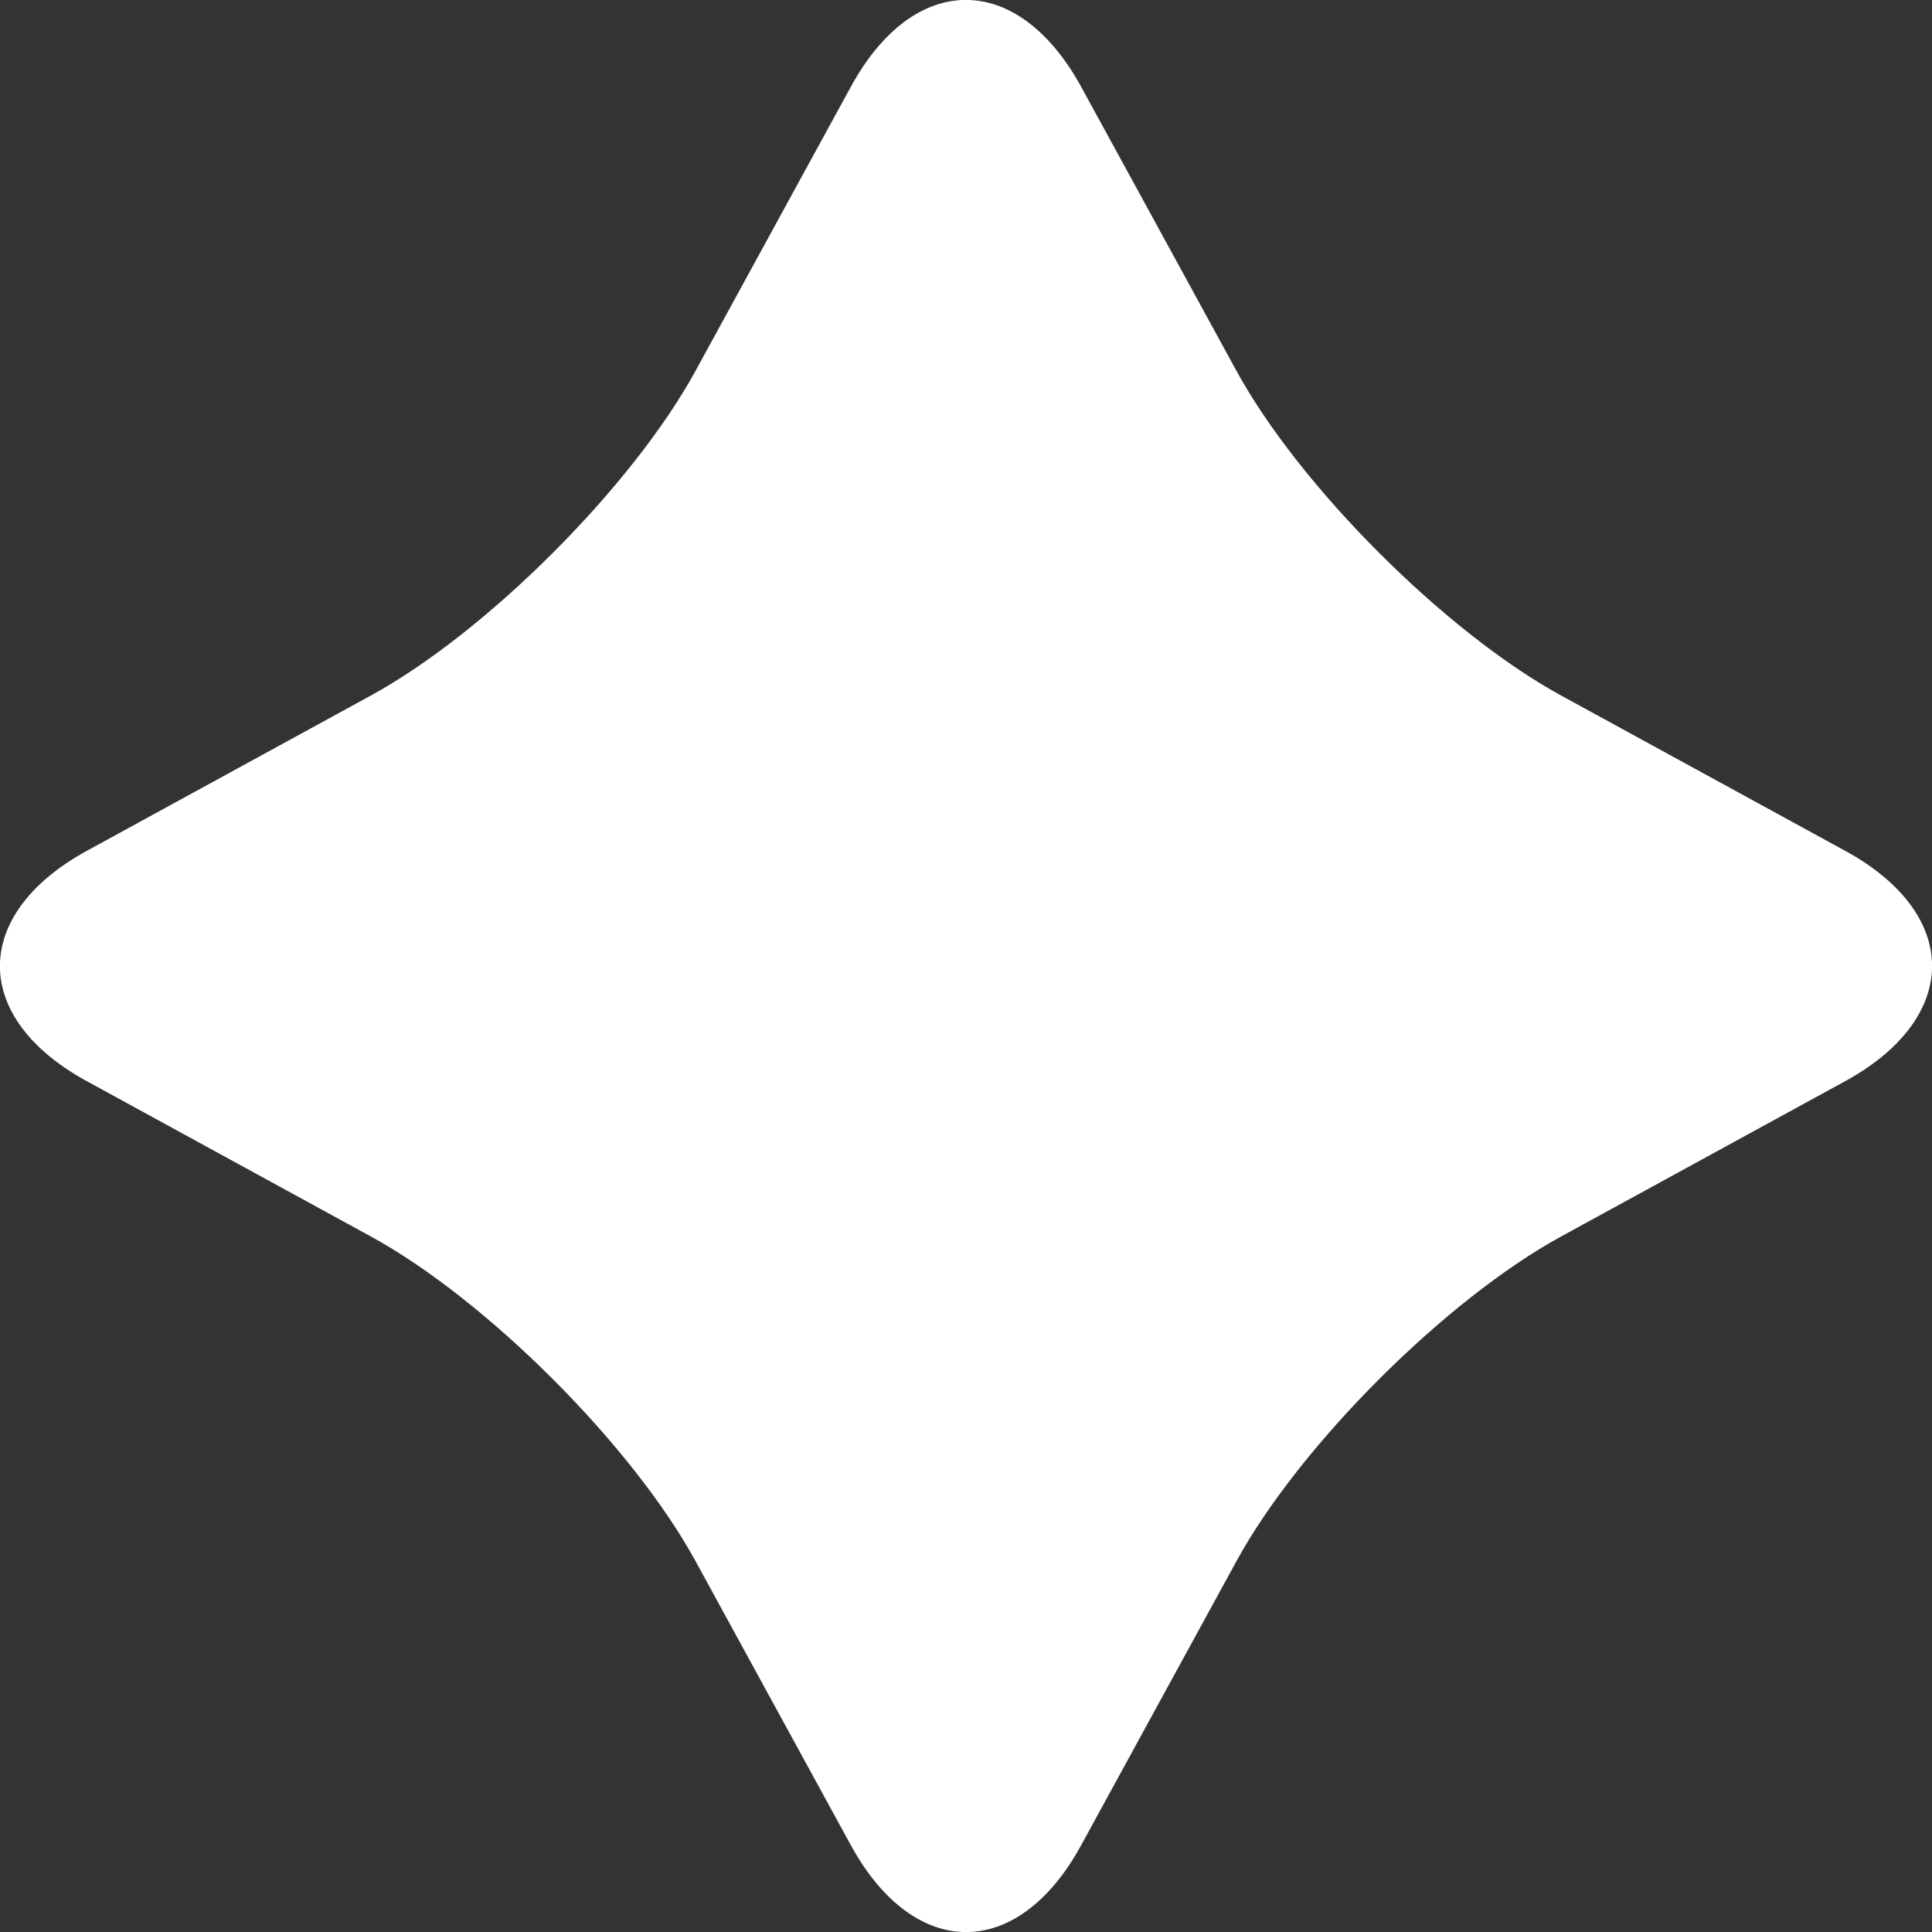 <svg width="7" height="7" viewBox="0 0 7 7" fill="none" xmlns="http://www.w3.org/2000/svg">
<rect x="0" y="0" width="7" height="7" fill="#333333" stroke="none"/>
<path d="M4.479 1.342C4.708 1.762 5.238 2.292 5.658 2.521L6.686 3.083C7.105 3.312 7.105 3.687 6.686 3.917L5.658 4.479C5.238 4.708 4.708 5.238 4.479 5.658L3.917 6.686C3.688 7.105 3.313 7.105 3.083 6.686L2.521 5.658C2.292 5.238 1.762 4.708 1.342 4.479L0.314 3.917C-0.105 3.688 -0.105 3.313 0.314 3.083L1.342 2.521C1.762 2.292 2.292 1.762 2.521 1.342L3.083 0.314C3.312 -0.105 3.687 -0.105 3.917 0.314L4.479 1.342Z" fill="white"/>
</svg>
